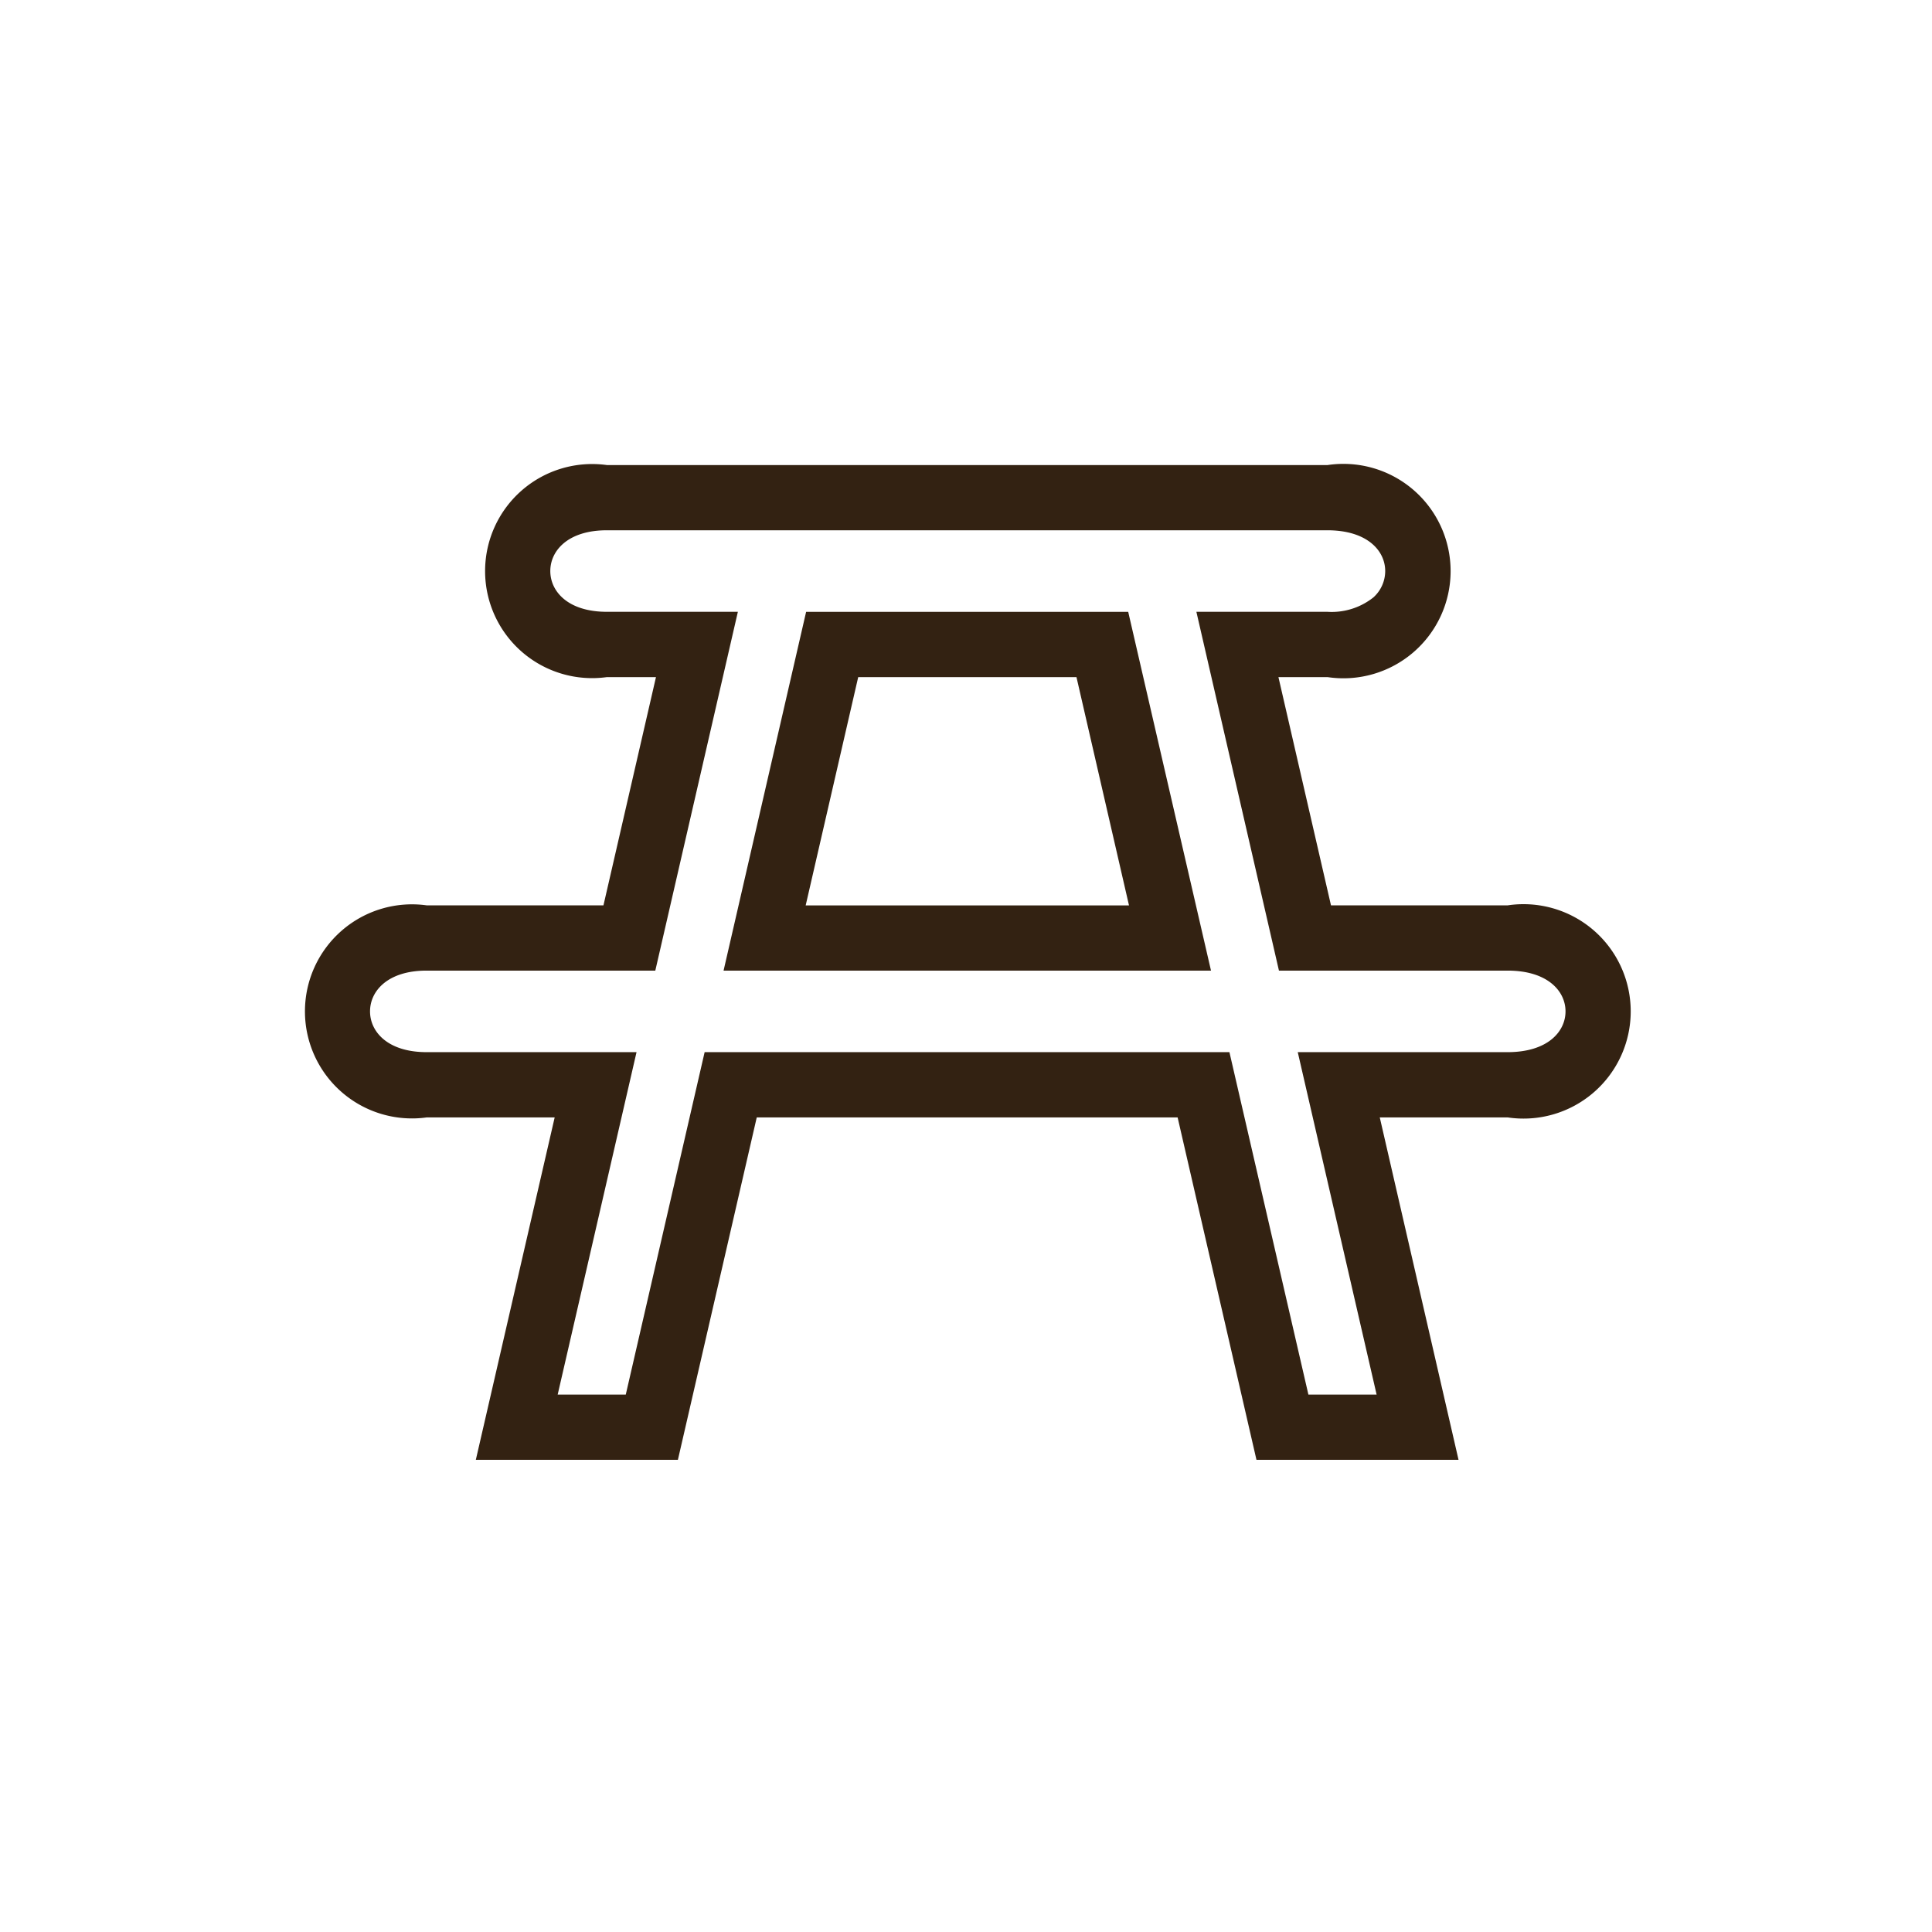 <svg xmlns="http://www.w3.org/2000/svg" xmlns:xlink="http://www.w3.org/1999/xlink" width="49" height="49" viewBox="0 0 49 49"><defs><clipPath id="b"><rect width="49" height="49"/></clipPath></defs><g id="a" clip-path="url(#b)"><path d="M648.678,406.323h-5.125l-2-8.685H630.879l-2,8.685h-5.125l2-8.685H622.51a2.715,2.715,0,1,1,0-5.378h4.481l1.332-5.789h-1.244a2.715,2.715,0,1,1,0-5.378h18.276a2.719,2.719,0,1,1,0,5.378H644.11l1.333,5.789h4.48a2.719,2.719,0,1,1,0,5.378H646.68Zm-3.808-1.655H646.6l-2-8.685h5.323c1.015,0,1.468-.52,1.468-1.034s-.454-1.034-1.468-1.034h-5.8l-2.094-9.1h3.325a1.7,1.7,0,0,0,1.164-.365.9.9,0,0,0,.3-.669c0-.514-.454-1.034-1.467-1.034H627.078c-.991,0-1.435.52-1.435,1.034s.444,1.034,1.435,1.034H630.4l-2.094,9.1h-5.8c-.991,0-1.435.52-1.435,1.034s.444,1.034,1.435,1.034h5.324l-2,8.685h1.727l2-8.685h13.31ZM642.4,393.916H630.037l2.094-9.1H640.3Zm-10.28-1.655h8.2l-1.332-5.789h-5.536Z" transform="translate(-611.686 -369.298)" fill="#332212"/></g></svg>